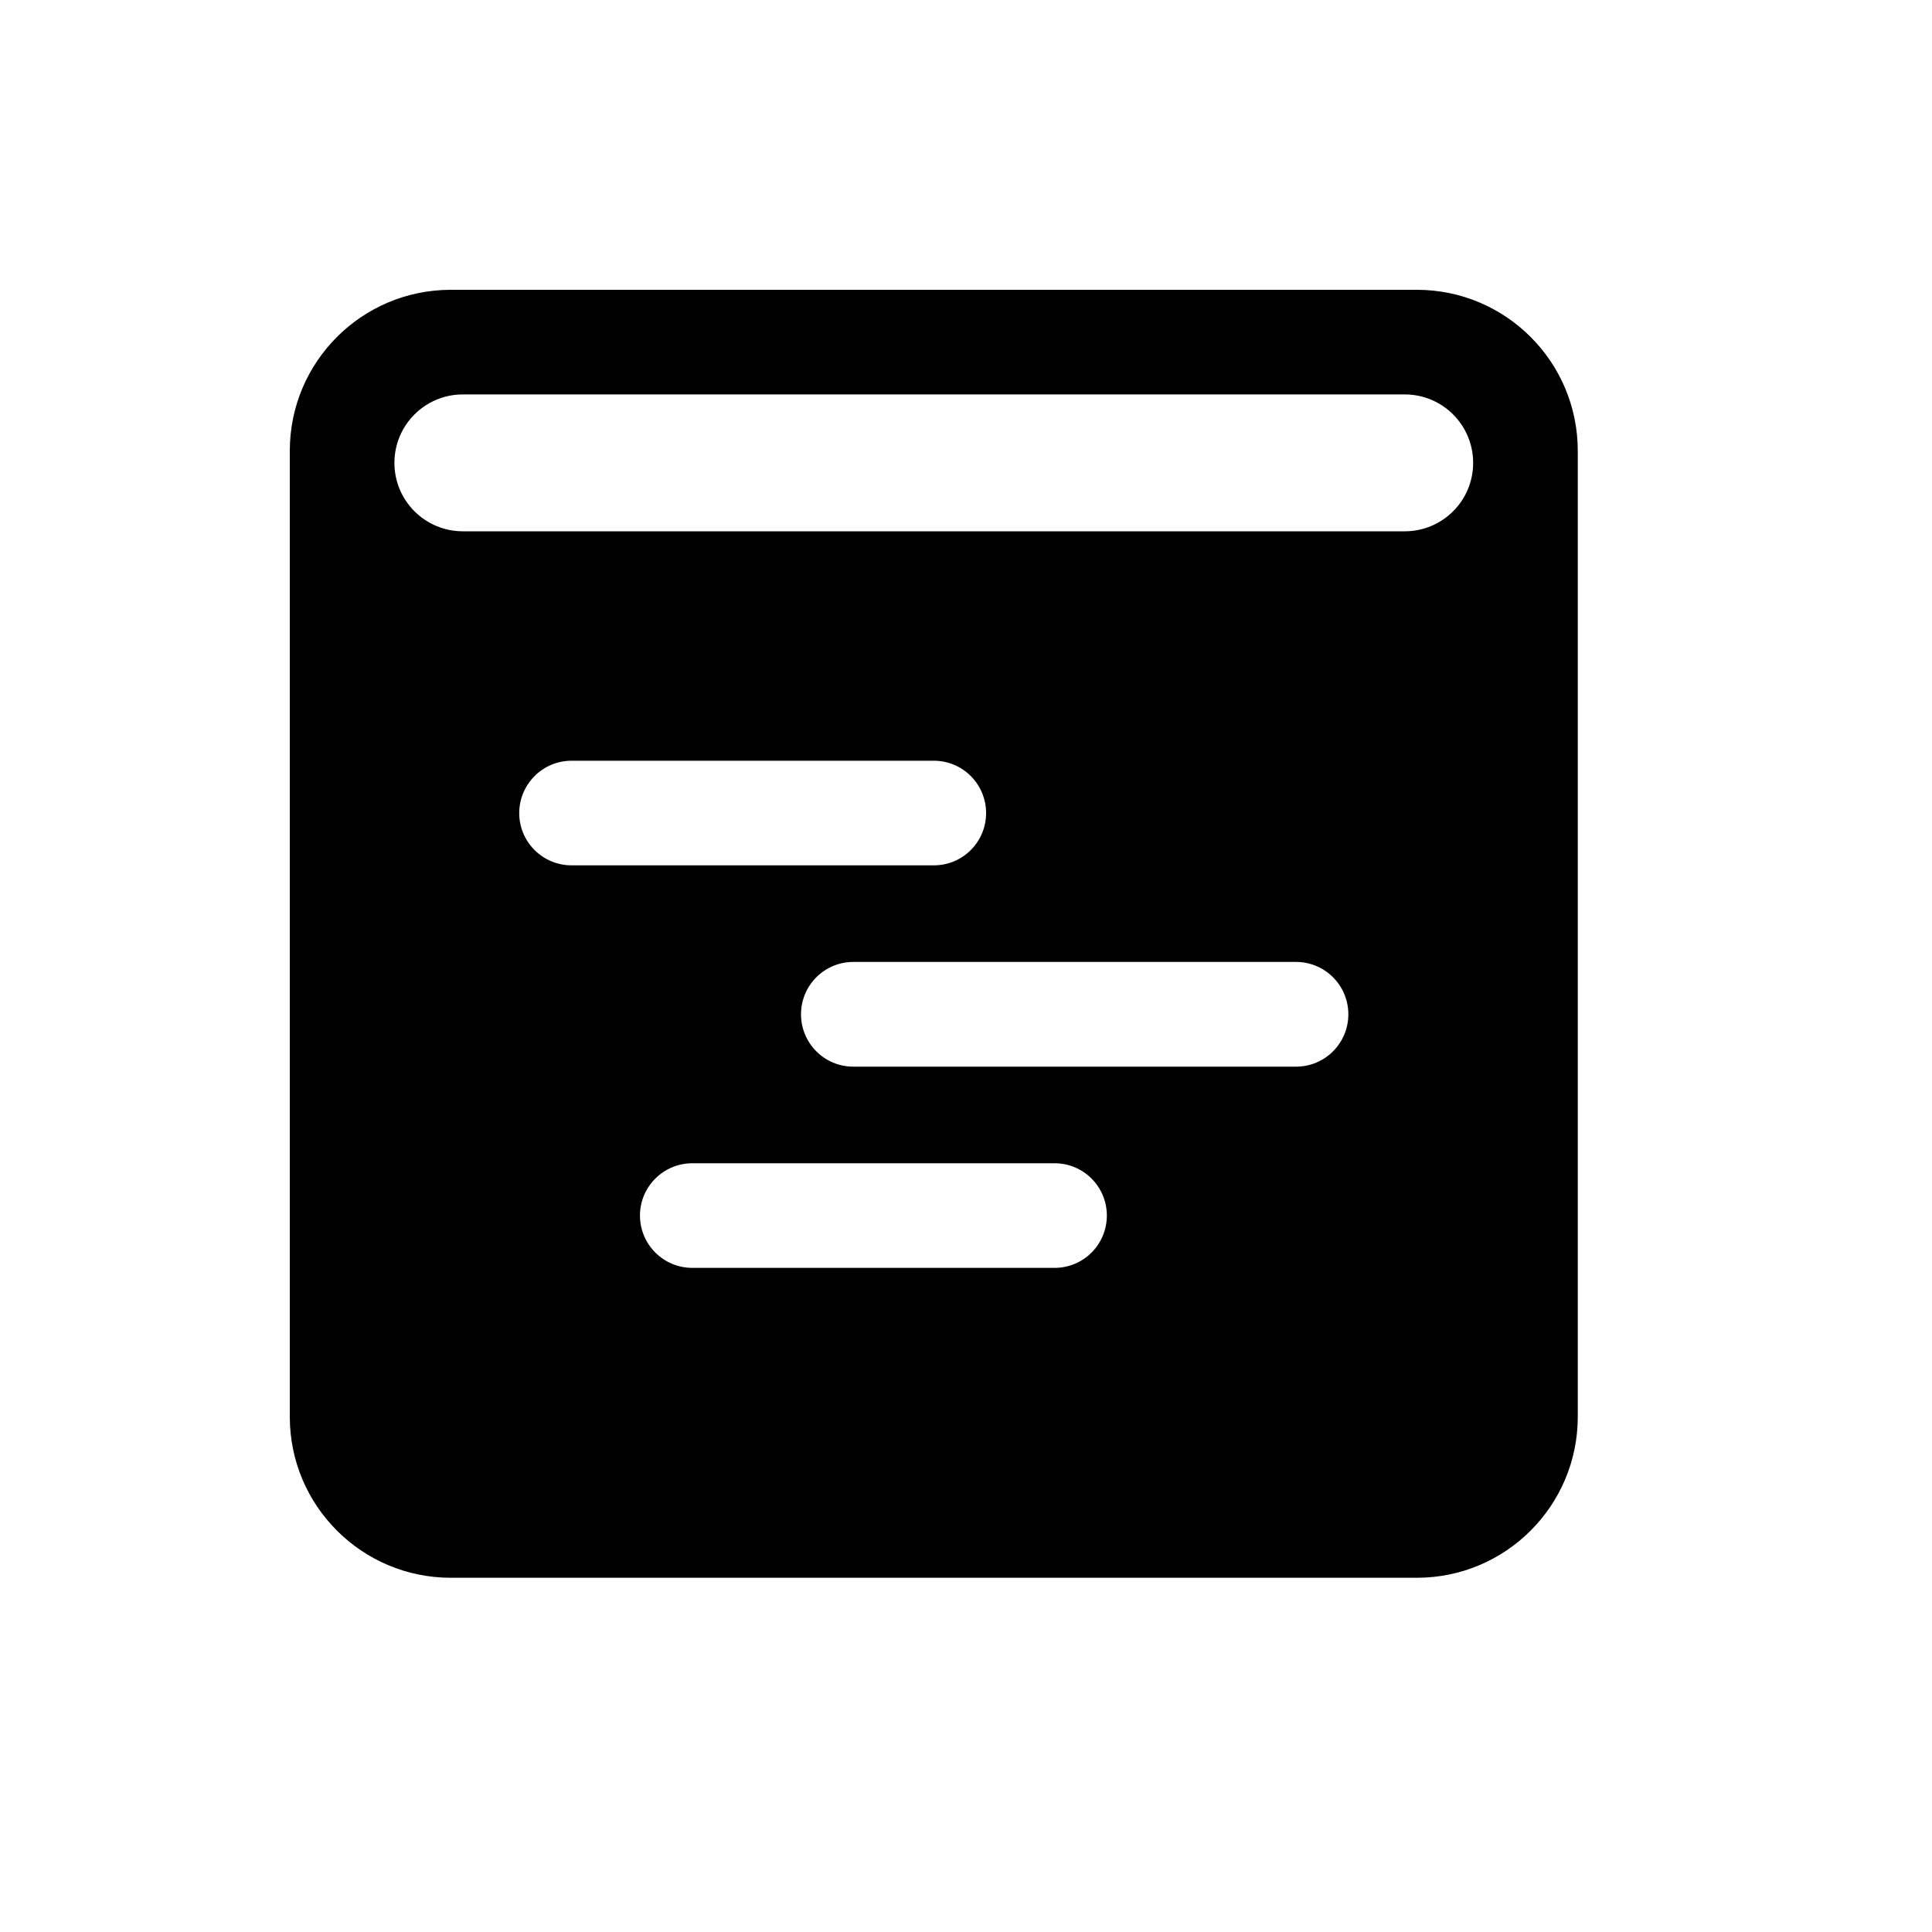 <svg width="20" height="20" viewBox="0 0 20 20" fill="none" xmlns="http://www.w3.org/2000/svg">
<path fill-rule="evenodd" clip-rule="evenodd" d="M3 4.667C3 3.746 3.746 3 4.667 3H14.667C15.587 3 16.333 3.746 16.333 4.667V14.667C16.333 15.587 15.587 16.333 14.667 16.333H4.667C3.746 16.333 3 15.587 3 14.667V4.667ZM4.083 4.792C4.083 4.4 4.4 4.083 4.792 4.083H14.542C14.933 4.083 15.25 4.4 15.25 4.792C15.25 5.183 14.933 5.5 14.542 5.5H4.792C4.4 5.5 4.083 5.183 4.083 4.792ZM5.917 7.875C5.618 7.875 5.375 8.118 5.375 8.417C5.375 8.716 5.618 8.958 5.917 8.958H9.667C9.966 8.958 10.208 8.716 10.208 8.417C10.208 8.118 9.966 7.875 9.667 7.875H5.917ZM8.833 9.958C8.534 9.958 8.292 10.201 8.292 10.5C8.292 10.799 8.534 11.042 8.833 11.042H13.417C13.716 11.042 13.958 10.799 13.958 10.5C13.958 10.201 13.716 9.958 13.417 9.958H8.833ZM7.167 12.042C6.868 12.042 6.625 12.284 6.625 12.583C6.625 12.883 6.868 13.125 7.167 13.125H10.917C11.216 13.125 11.458 12.883 11.458 12.583C11.458 12.284 11.216 12.042 10.917 12.042H7.167Z" fill="black"/>
</svg>
